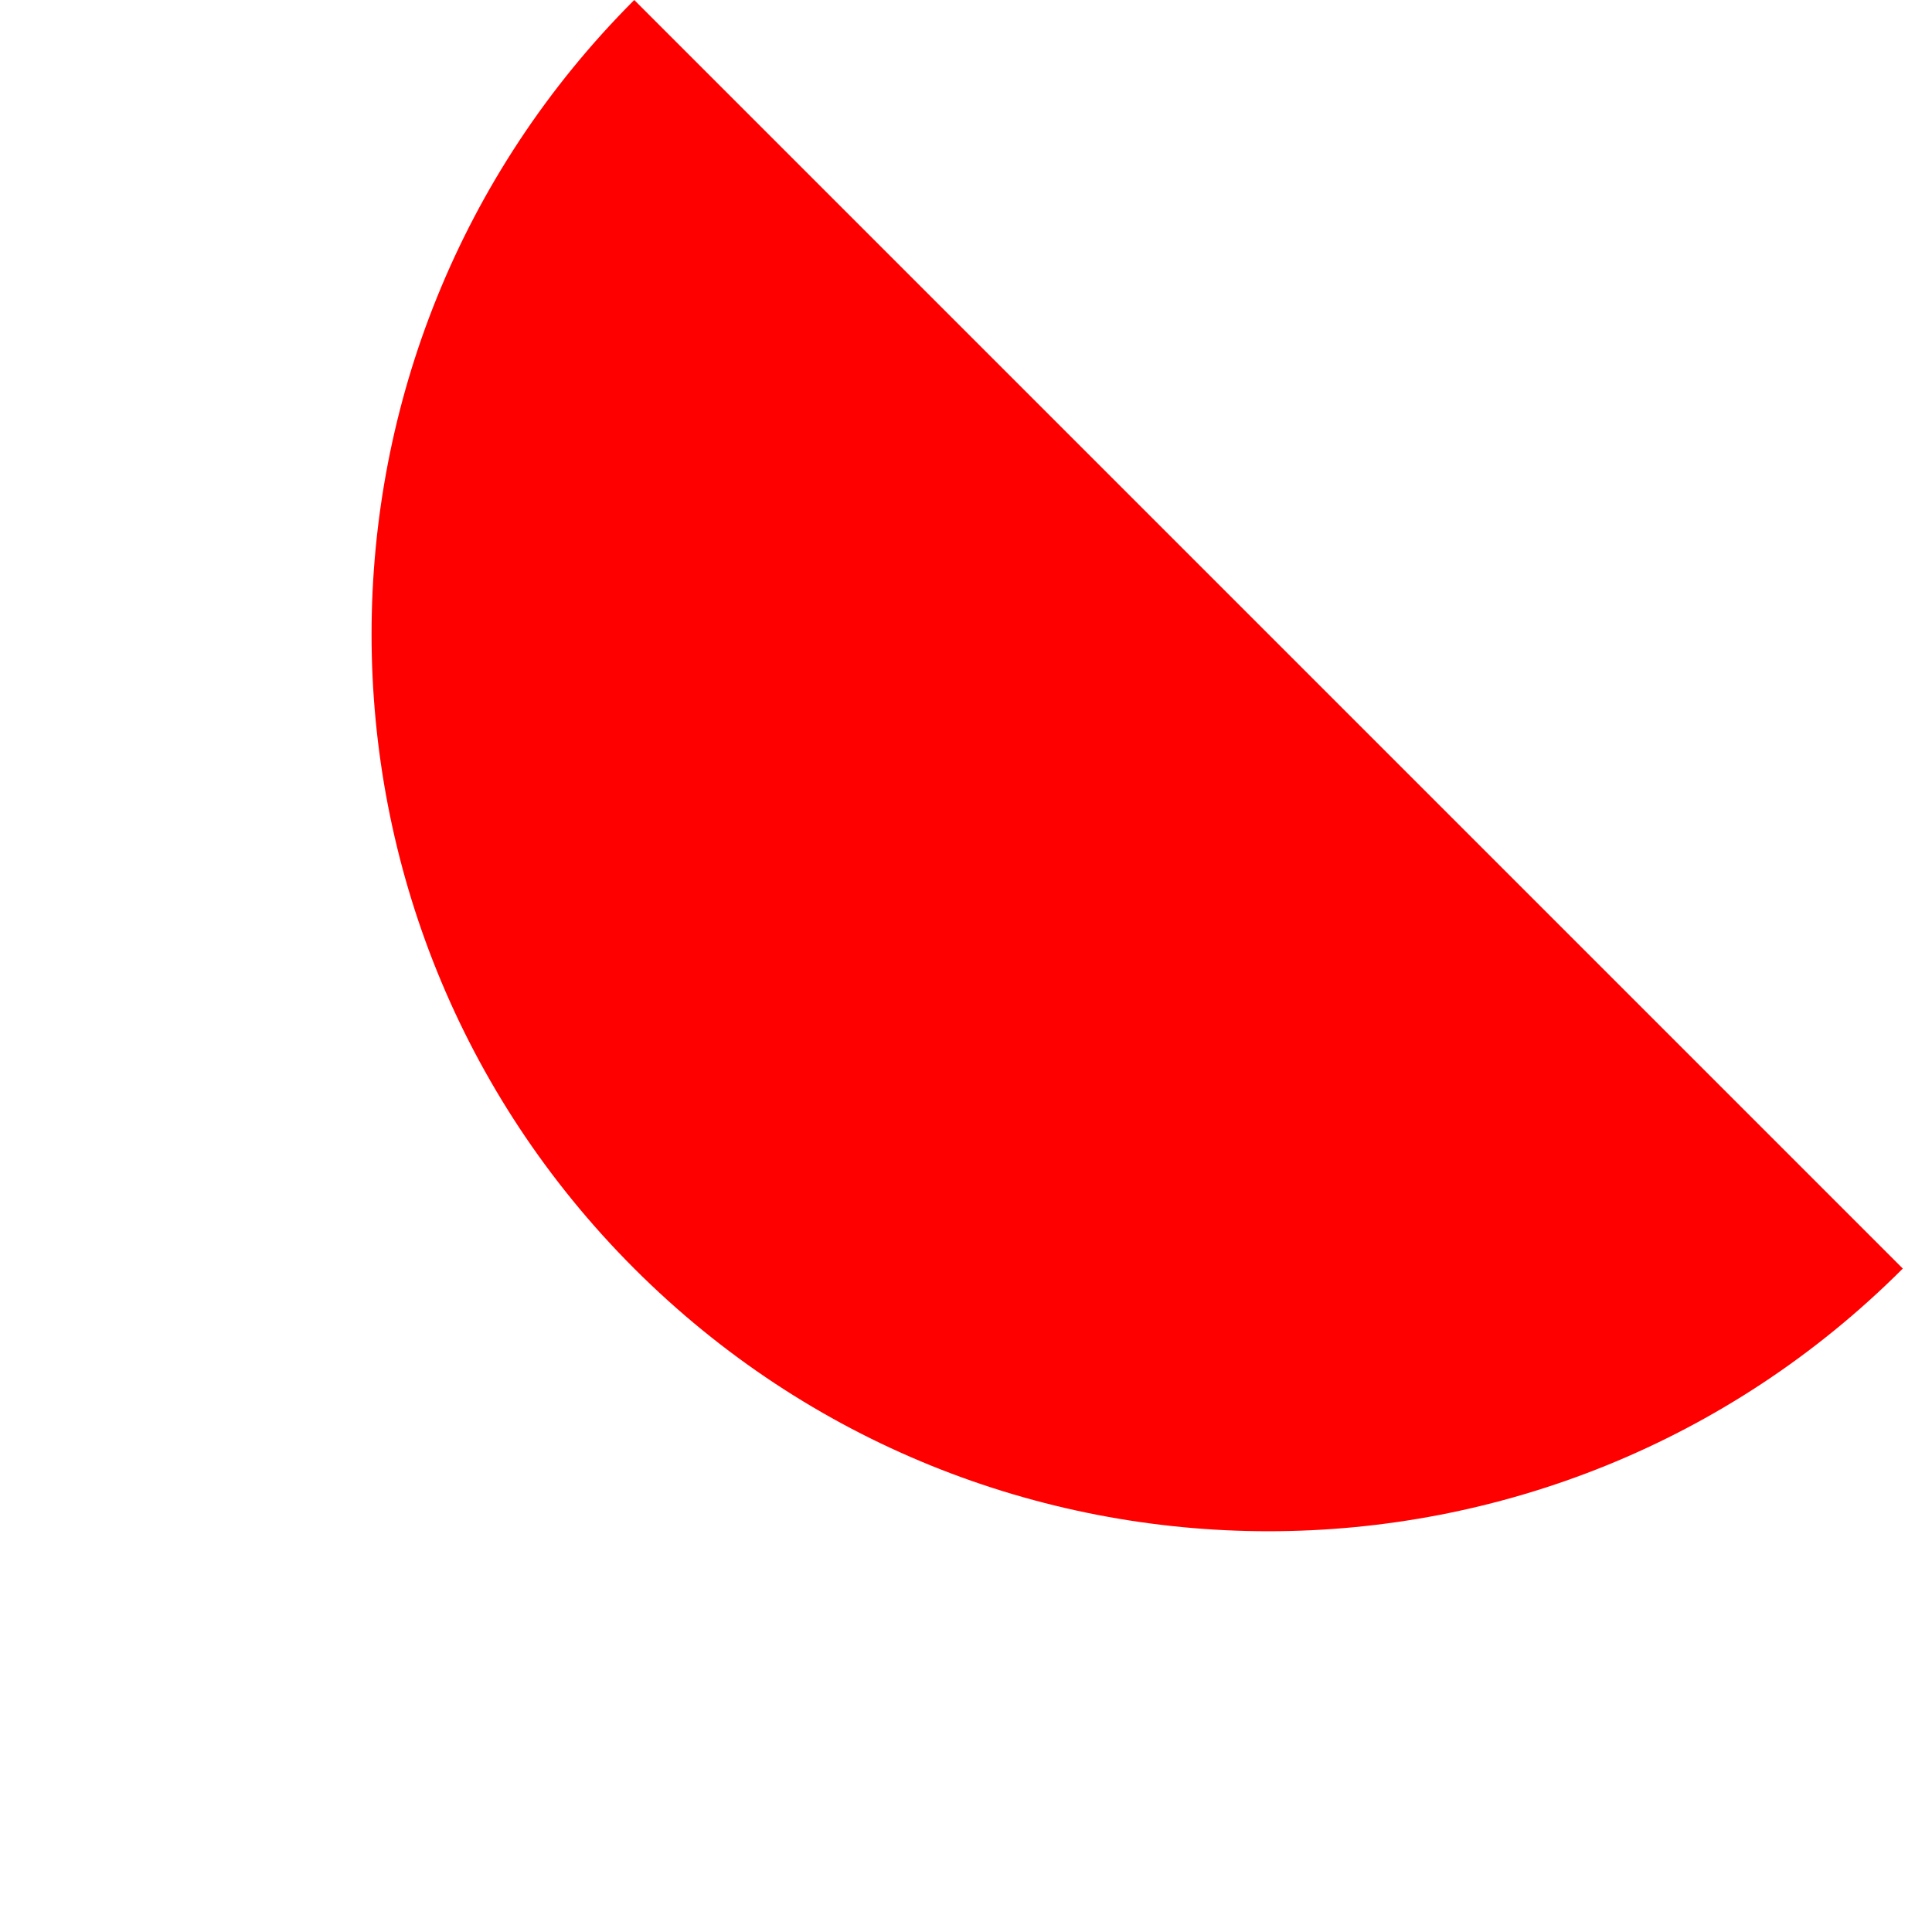 <svg width="28" height="28" viewBox="0 0 28 28" fill="none" xmlns="http://www.w3.org/2000/svg">
<path d="M27.577 18.385C22.5 23.461 14.269 23.461 9.192 18.385C4.116 13.308 4.116 5.077 9.192 0" fill="#FF0000"/>
</svg>
